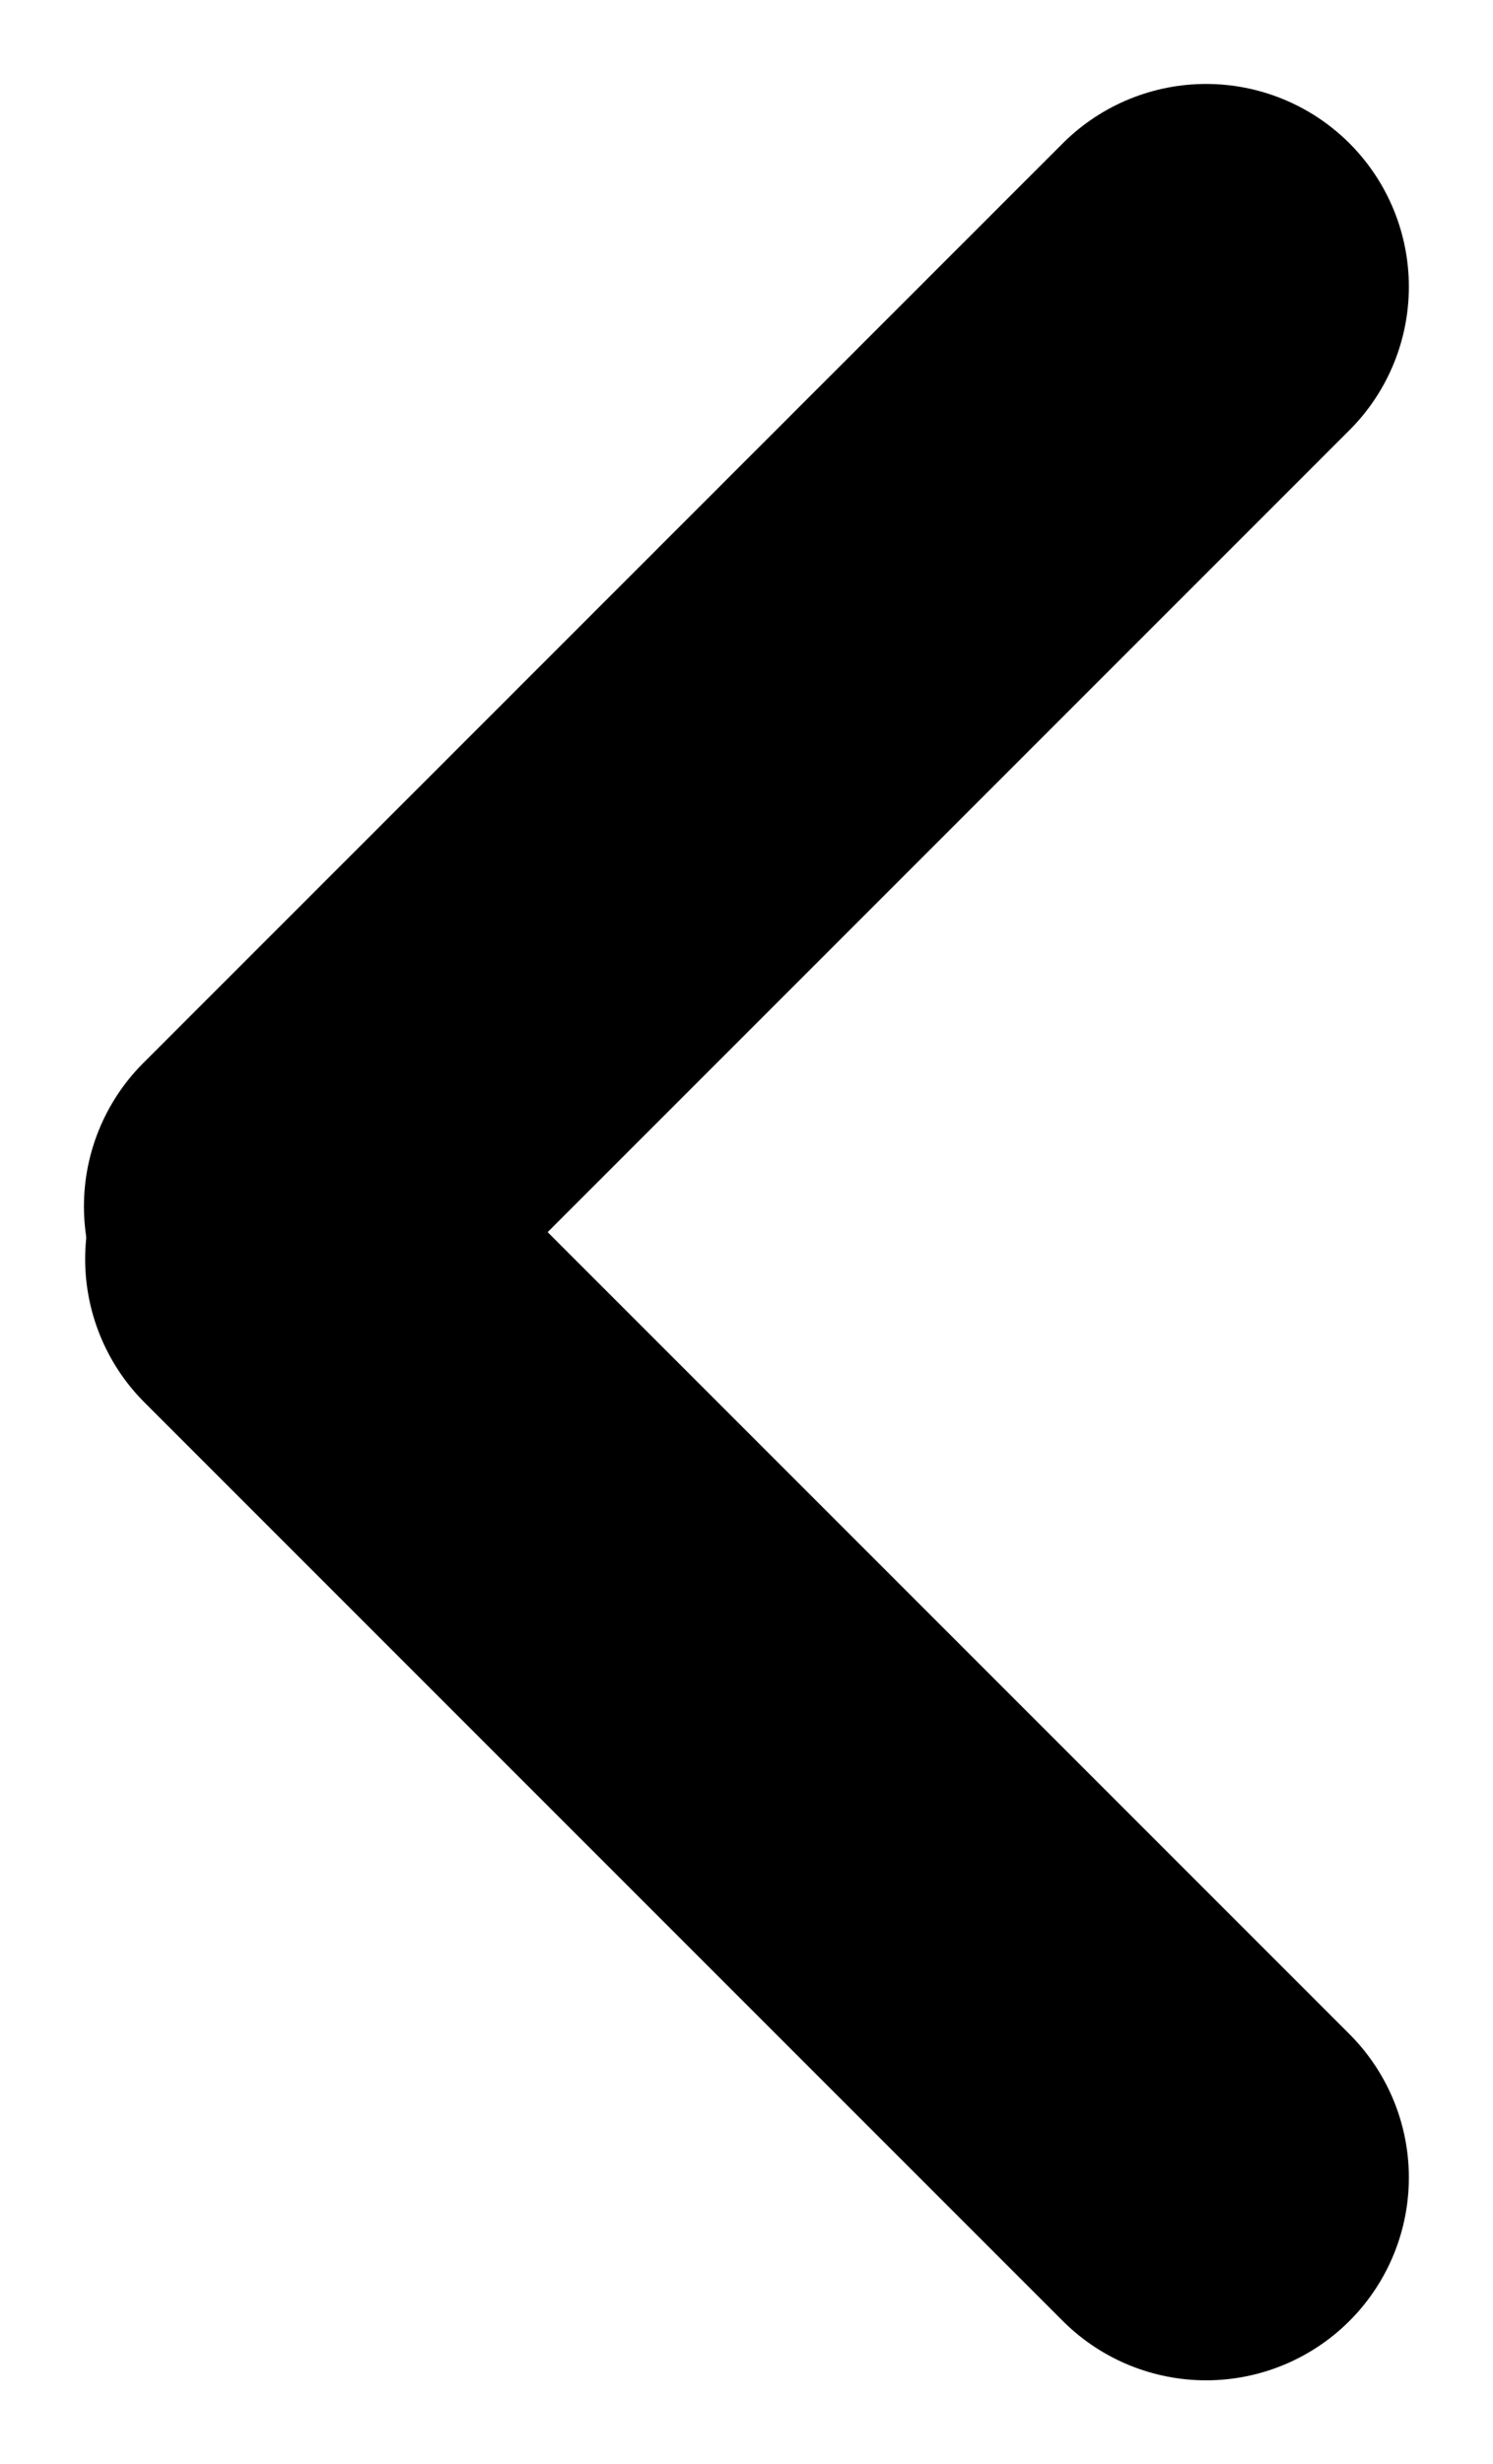 <svg xmlns="http://www.w3.org/2000/svg" width="7.364" height="12.152" viewBox="0 0 7.364 12.152">
  <g id="ic__" data-name="ic_&lt;" transform="translate(1.414 1.414)">
    <g id="그룹_29" data-name="그룹 29">
      <line id="선_11" data-name="선 11" y1="4.535" x2="4.535" fill="none" stroke="#000" stroke-linecap="round" stroke-width="2"/>
      <line id="선_12" data-name="선 12" x2="4.529" y2="4.529" transform="translate(0.006 4.795)" fill="none" stroke="#000" stroke-linecap="round" stroke-width="2"/>
    </g>
  </g>
</svg>
